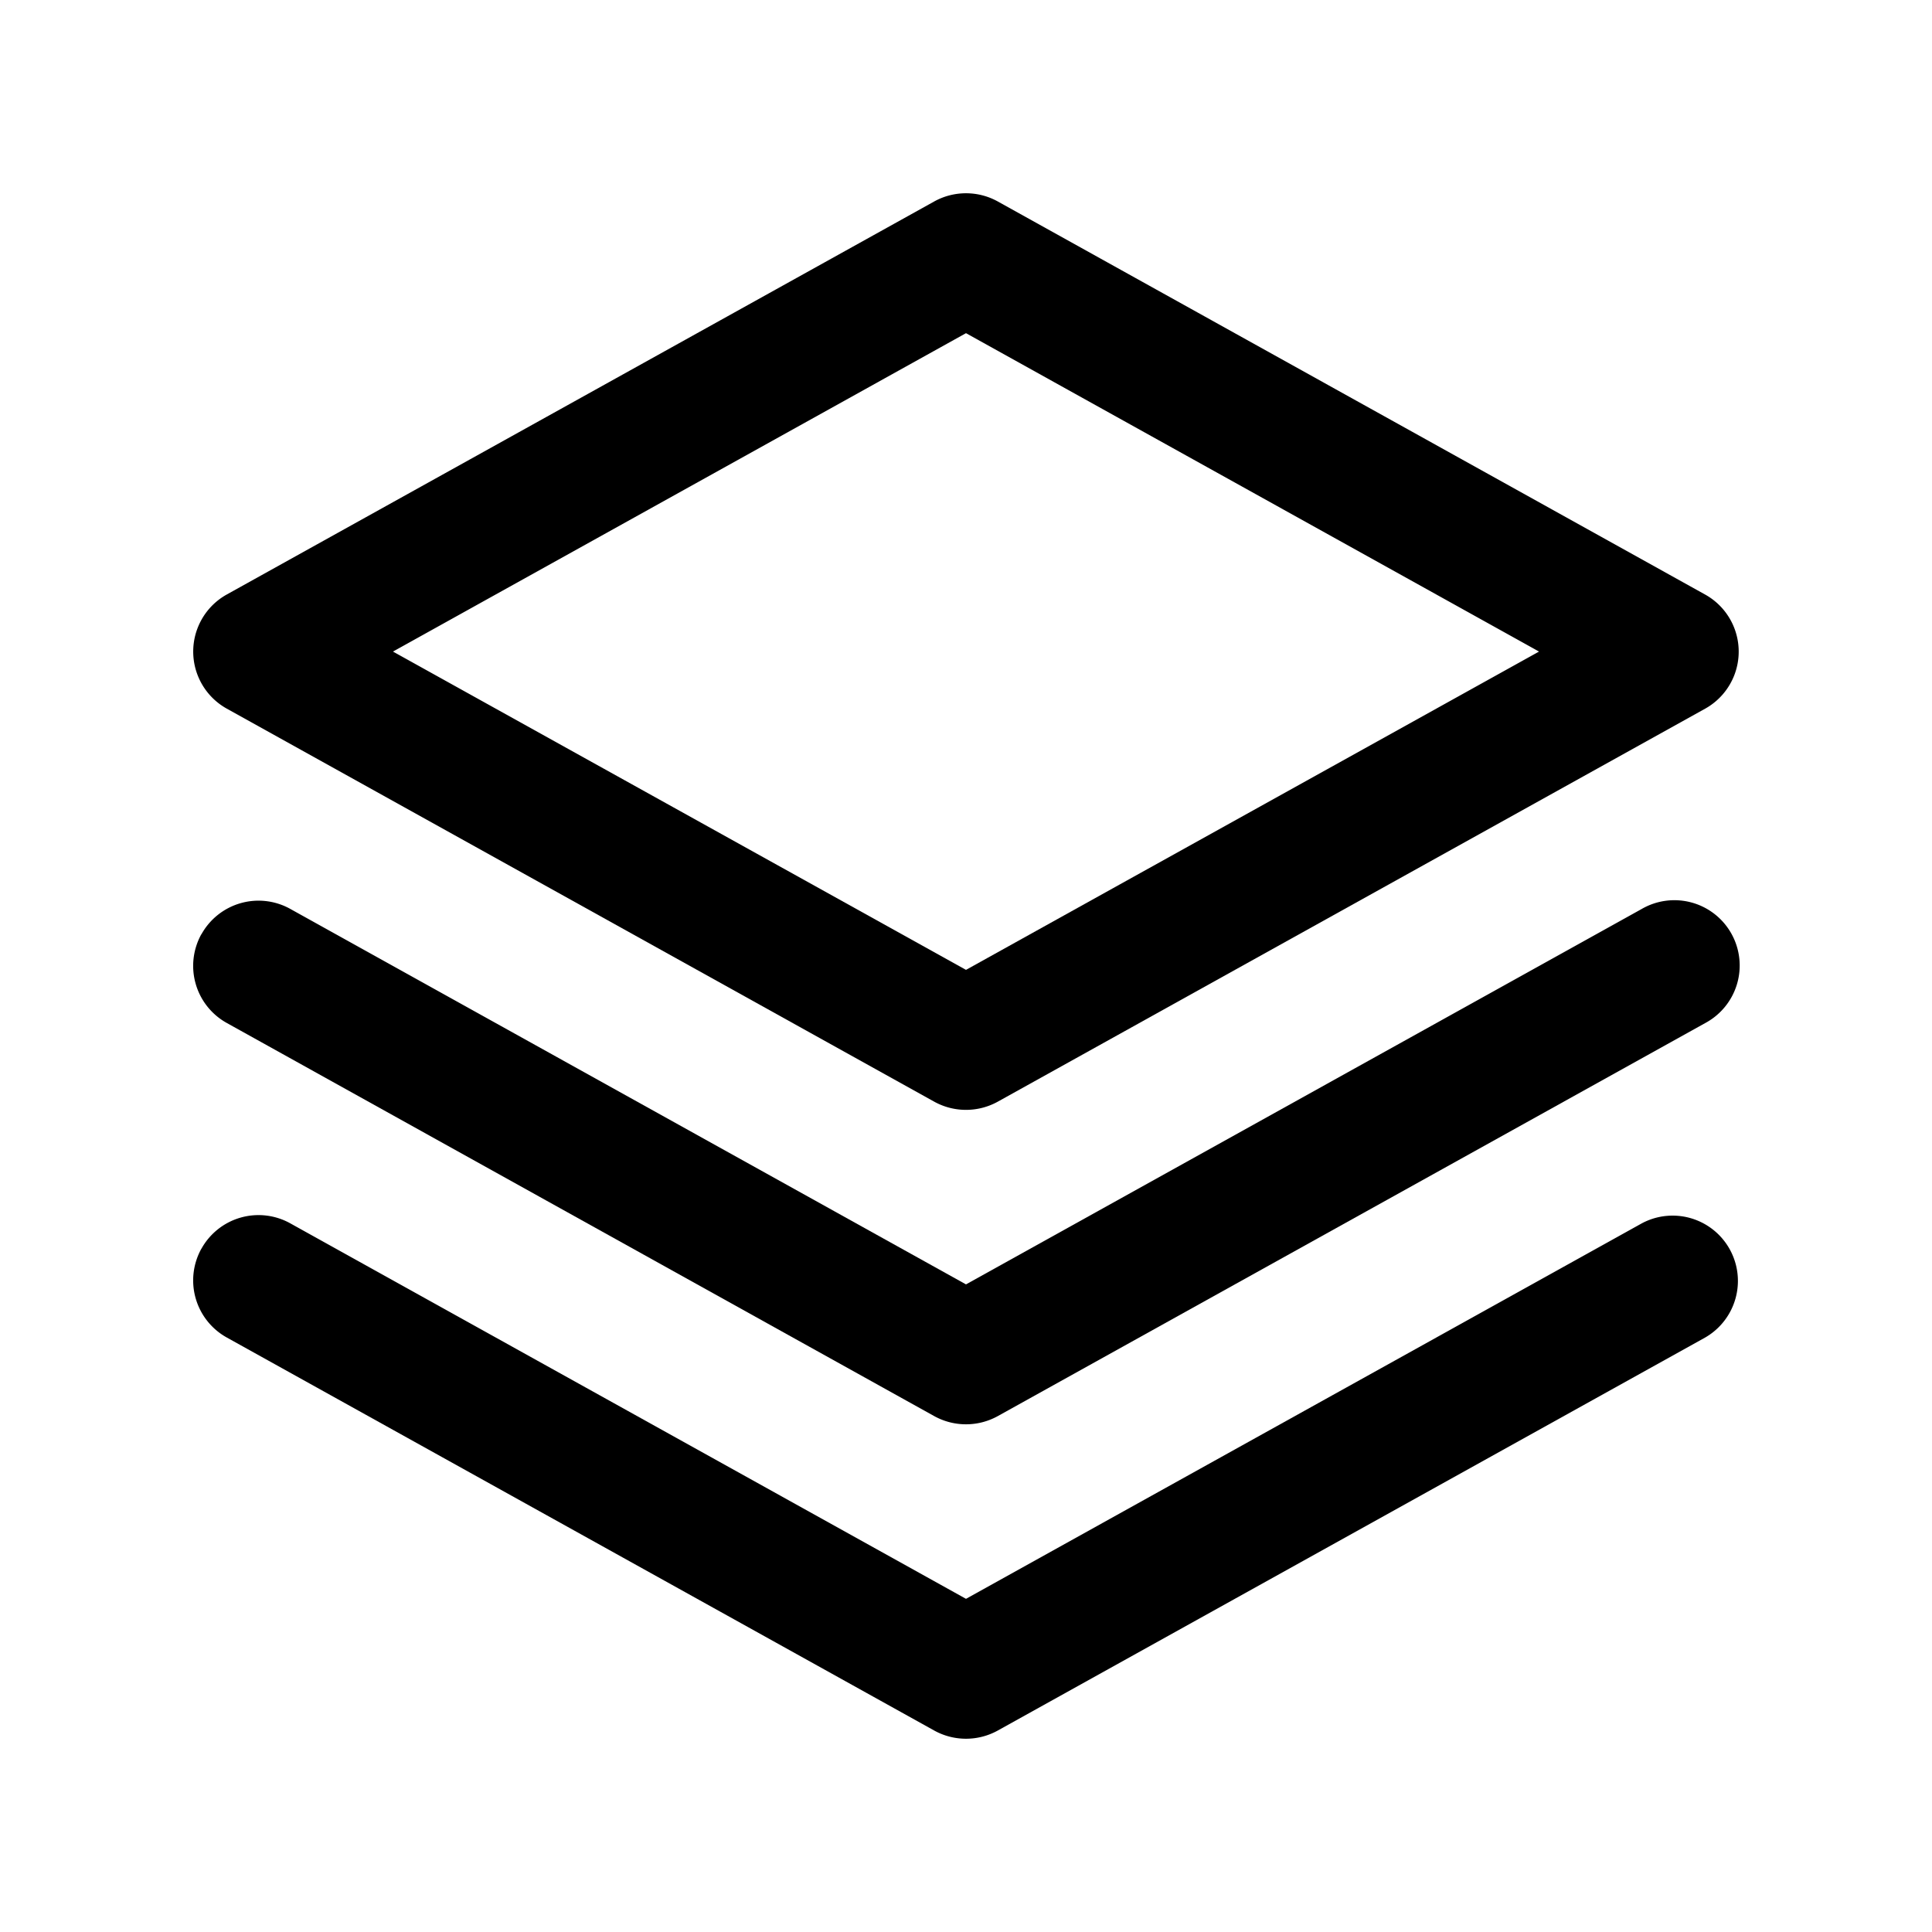 <svg xmlns="http://www.w3.org/2000/svg" width="20" height="20" fill="none" class="persona-icon" viewBox="0 0 20 20"><path fill="currentColor" fill-rule="evenodd" d="M9.672 2.085a.68.68 0 0 1 .656 0l7.324 4.07a.676.676 0 0 1 0 1.181l-7.324 4.069a.68.68 0 0 1-.656 0L2.348 7.336a.676.676 0 0 1 0-1.182zm-5.604 4.66L10 10.04l5.932-3.295L10 3.449z" clip-rule="evenodd"/><path fill="currentColor" fill-rule="evenodd" d="M2.085 9.672a.676.676 0 0 1 .92-.263L10 13.296l6.996-3.887a.676.676 0 1 1 .656 1.182l-7.324 4.069a.68.68 0 0 1-.656 0L2.348 10.59a.676.676 0 0 1-.263-.92" clip-rule="evenodd"/><path fill="currentColor" fill-rule="evenodd" d="M2.085 12.927a.676.676 0 0 1 .92-.263L10 16.551l6.996-3.887a.676.676 0 0 1 .656 1.182l-7.324 4.069a.68.68 0 0 1-.656 0l-7.324-4.069a.676.676 0 0 1-.263-.92" clip-rule="evenodd"/></svg>